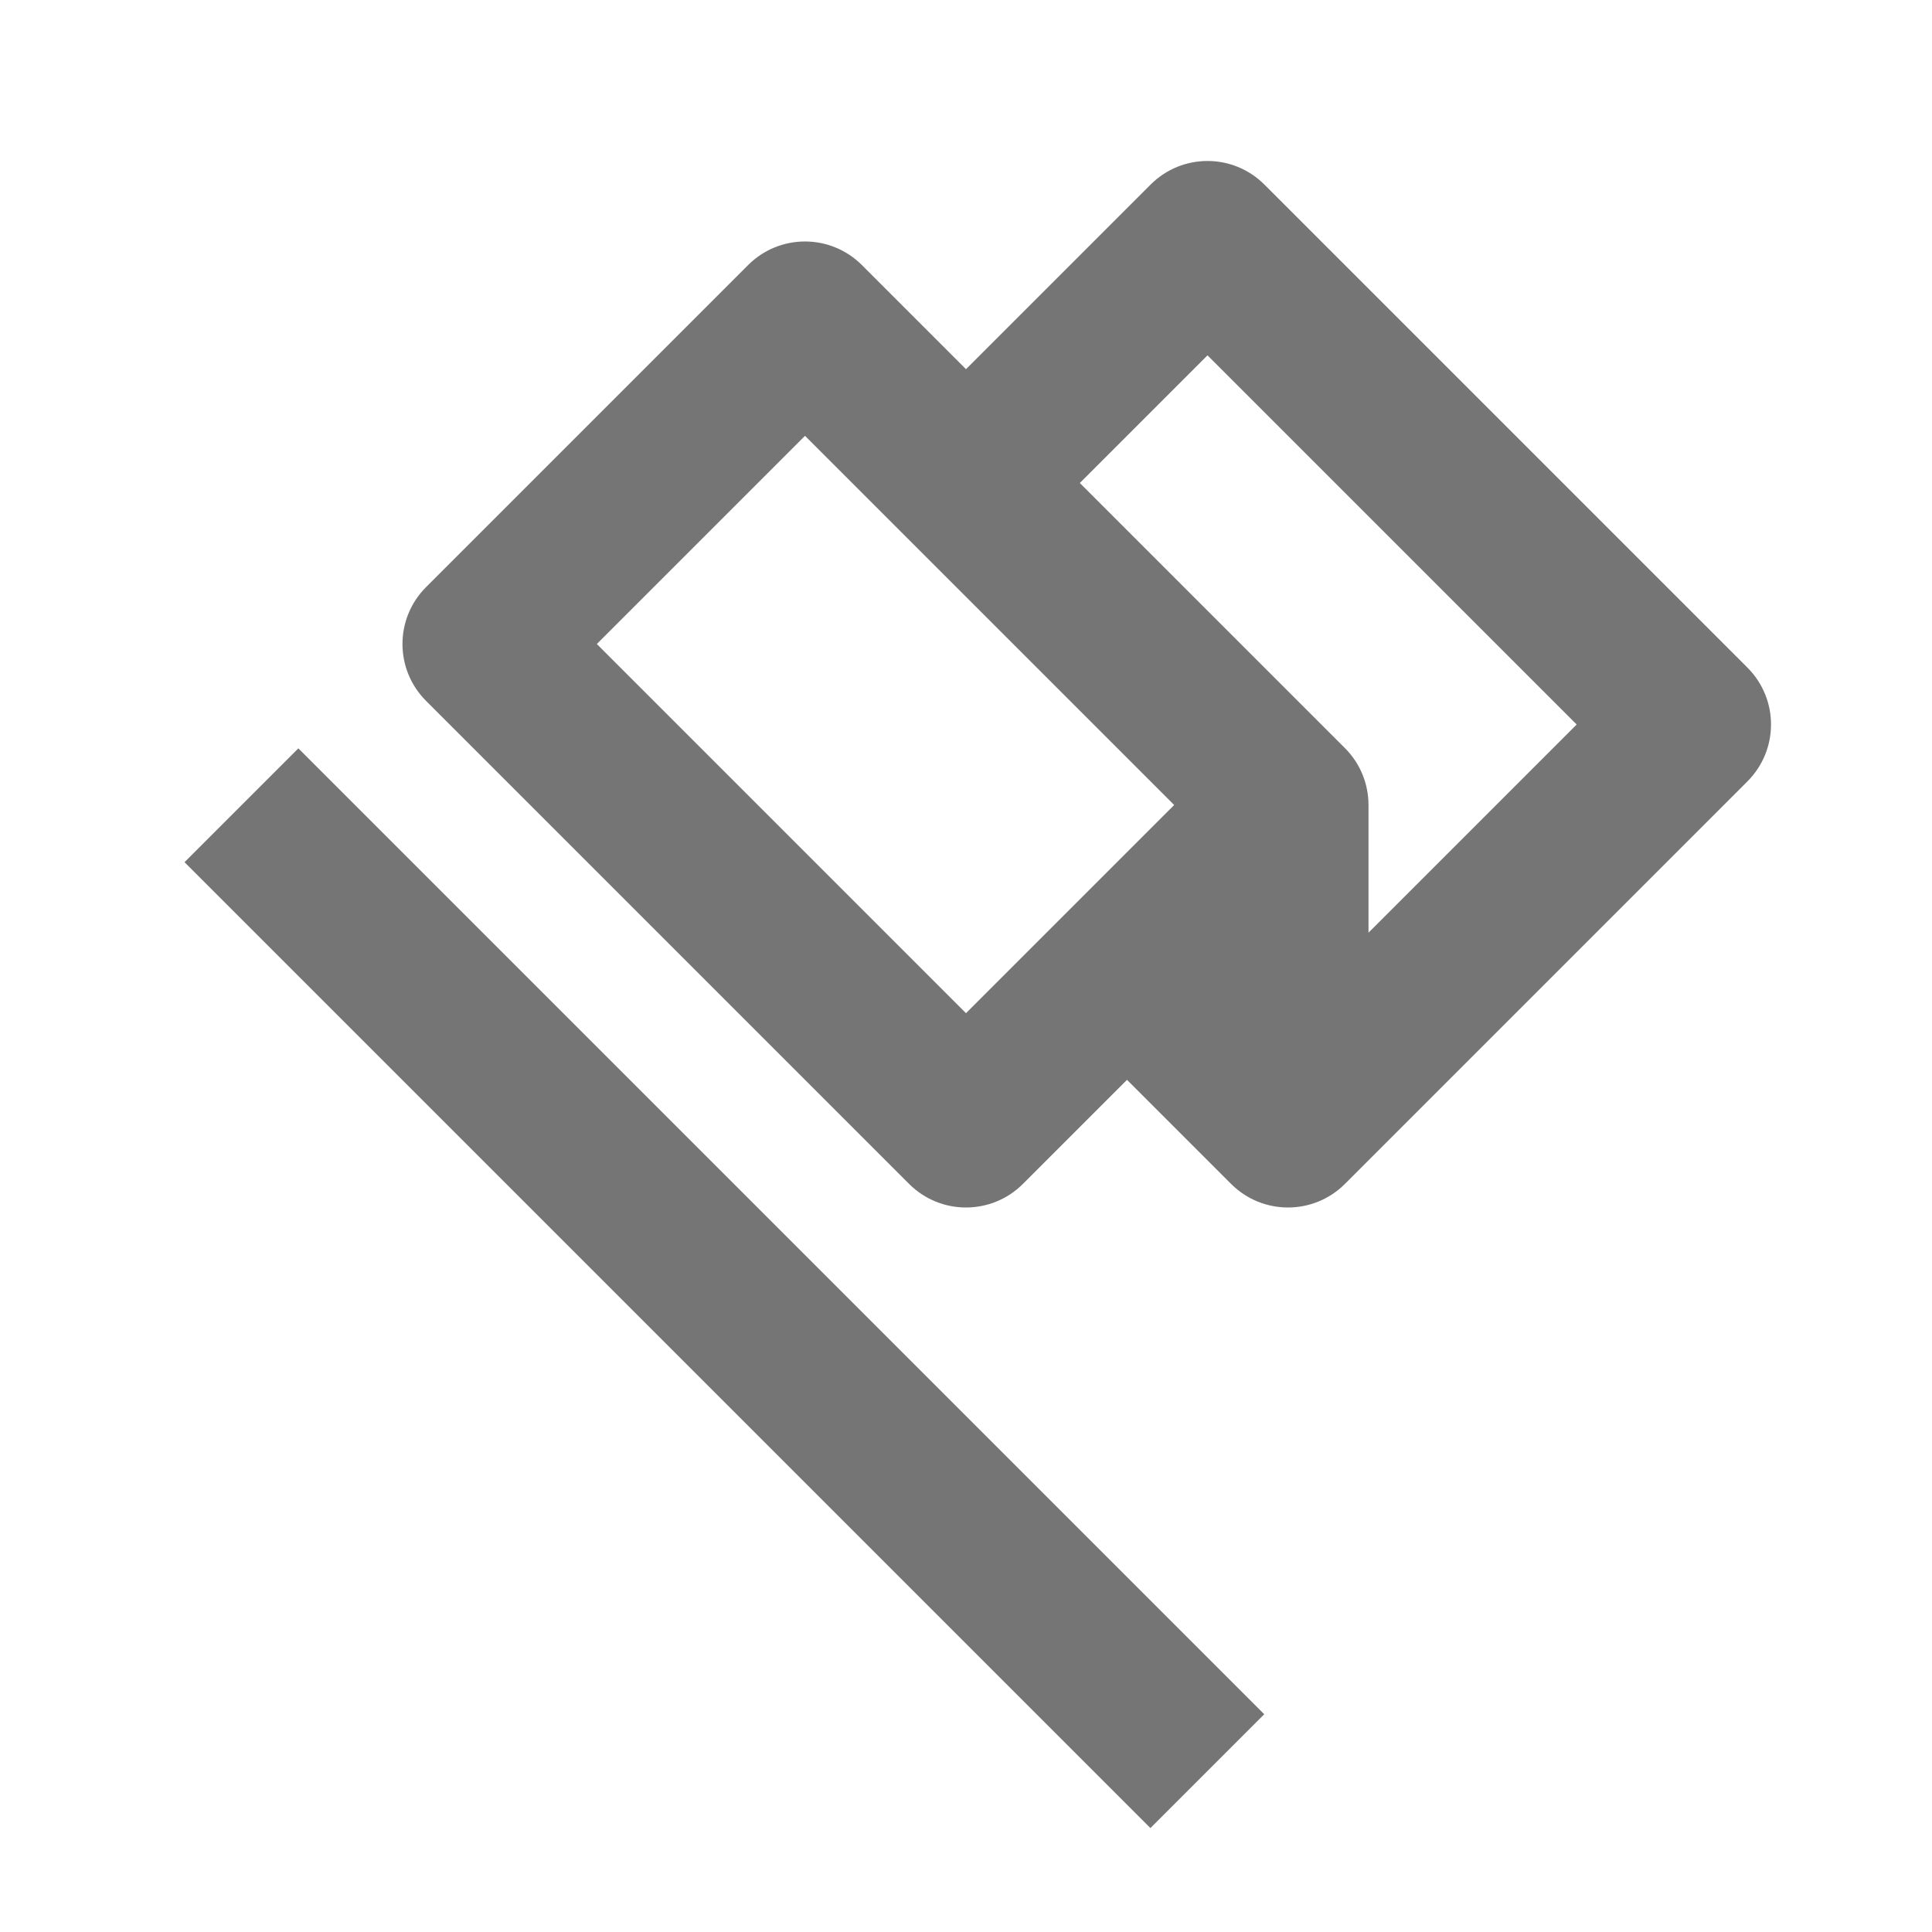 <?xml version="1.0" encoding="iso-8859-1"?>
<!-- Generator: Adobe Illustrator 16.0.0, SVG Export Plug-In . SVG Version: 6.00 Build 0)  -->
<!DOCTYPE svg PUBLIC "-//W3C//DTD SVG 1.1//EN" "http://www.w3.org/Graphics/SVG/1.1/DTD/svg11.dtd">
<svg version="1.1" xmlns="http://www.w3.org/2000/svg" xmlns:xlink="http://www.w3.org/1999/xlink" x="0px" y="0px" width="24px"
	 height="24px" viewBox="0 0 24 24" style="enable-background:new 0 0 24 24;" xml:space="preserve">
<g id="Frame_-_24px">
	<rect style="fill:none;" width="24" height="24"/>
</g>
<g id="Line_Icons">
	<g>
		
			<rect x="0.515" y="15" transform="matrix(-0.707 -0.707 0.707 -0.707 4.05 33.678)" style="fill:#757575;" width="16.971" height="2"/>
		<path style="fill:#757575;" d="M21.707,8.293l-6-6c-0.391-0.391-1.023-0.391-1.414,0L12,4.586l-1.293-1.293
			c-0.391-0.391-1.023-0.391-1.414,0l-4,4c-0.391,0.391-0.391,1.023,0,1.414l6,6C11.488,14.902,11.744,15,12,15
			s0.512-0.098,0.707-0.293L14,13.414l1.293,1.293C15.488,14.902,15.744,15,16,15s0.512-0.098,0.707-0.293l5-5
			C22.098,9.316,22.098,8.684,21.707,8.293z M12,12.586L7.414,8L10,5.414L14.586,10L12,12.586z M17,11.586V10
			c0-0.256-0.098-0.512-0.293-0.707L13.414,6L15,4.414L19.586,9L17,11.586z"/>
	</g>
</g>
</svg>
